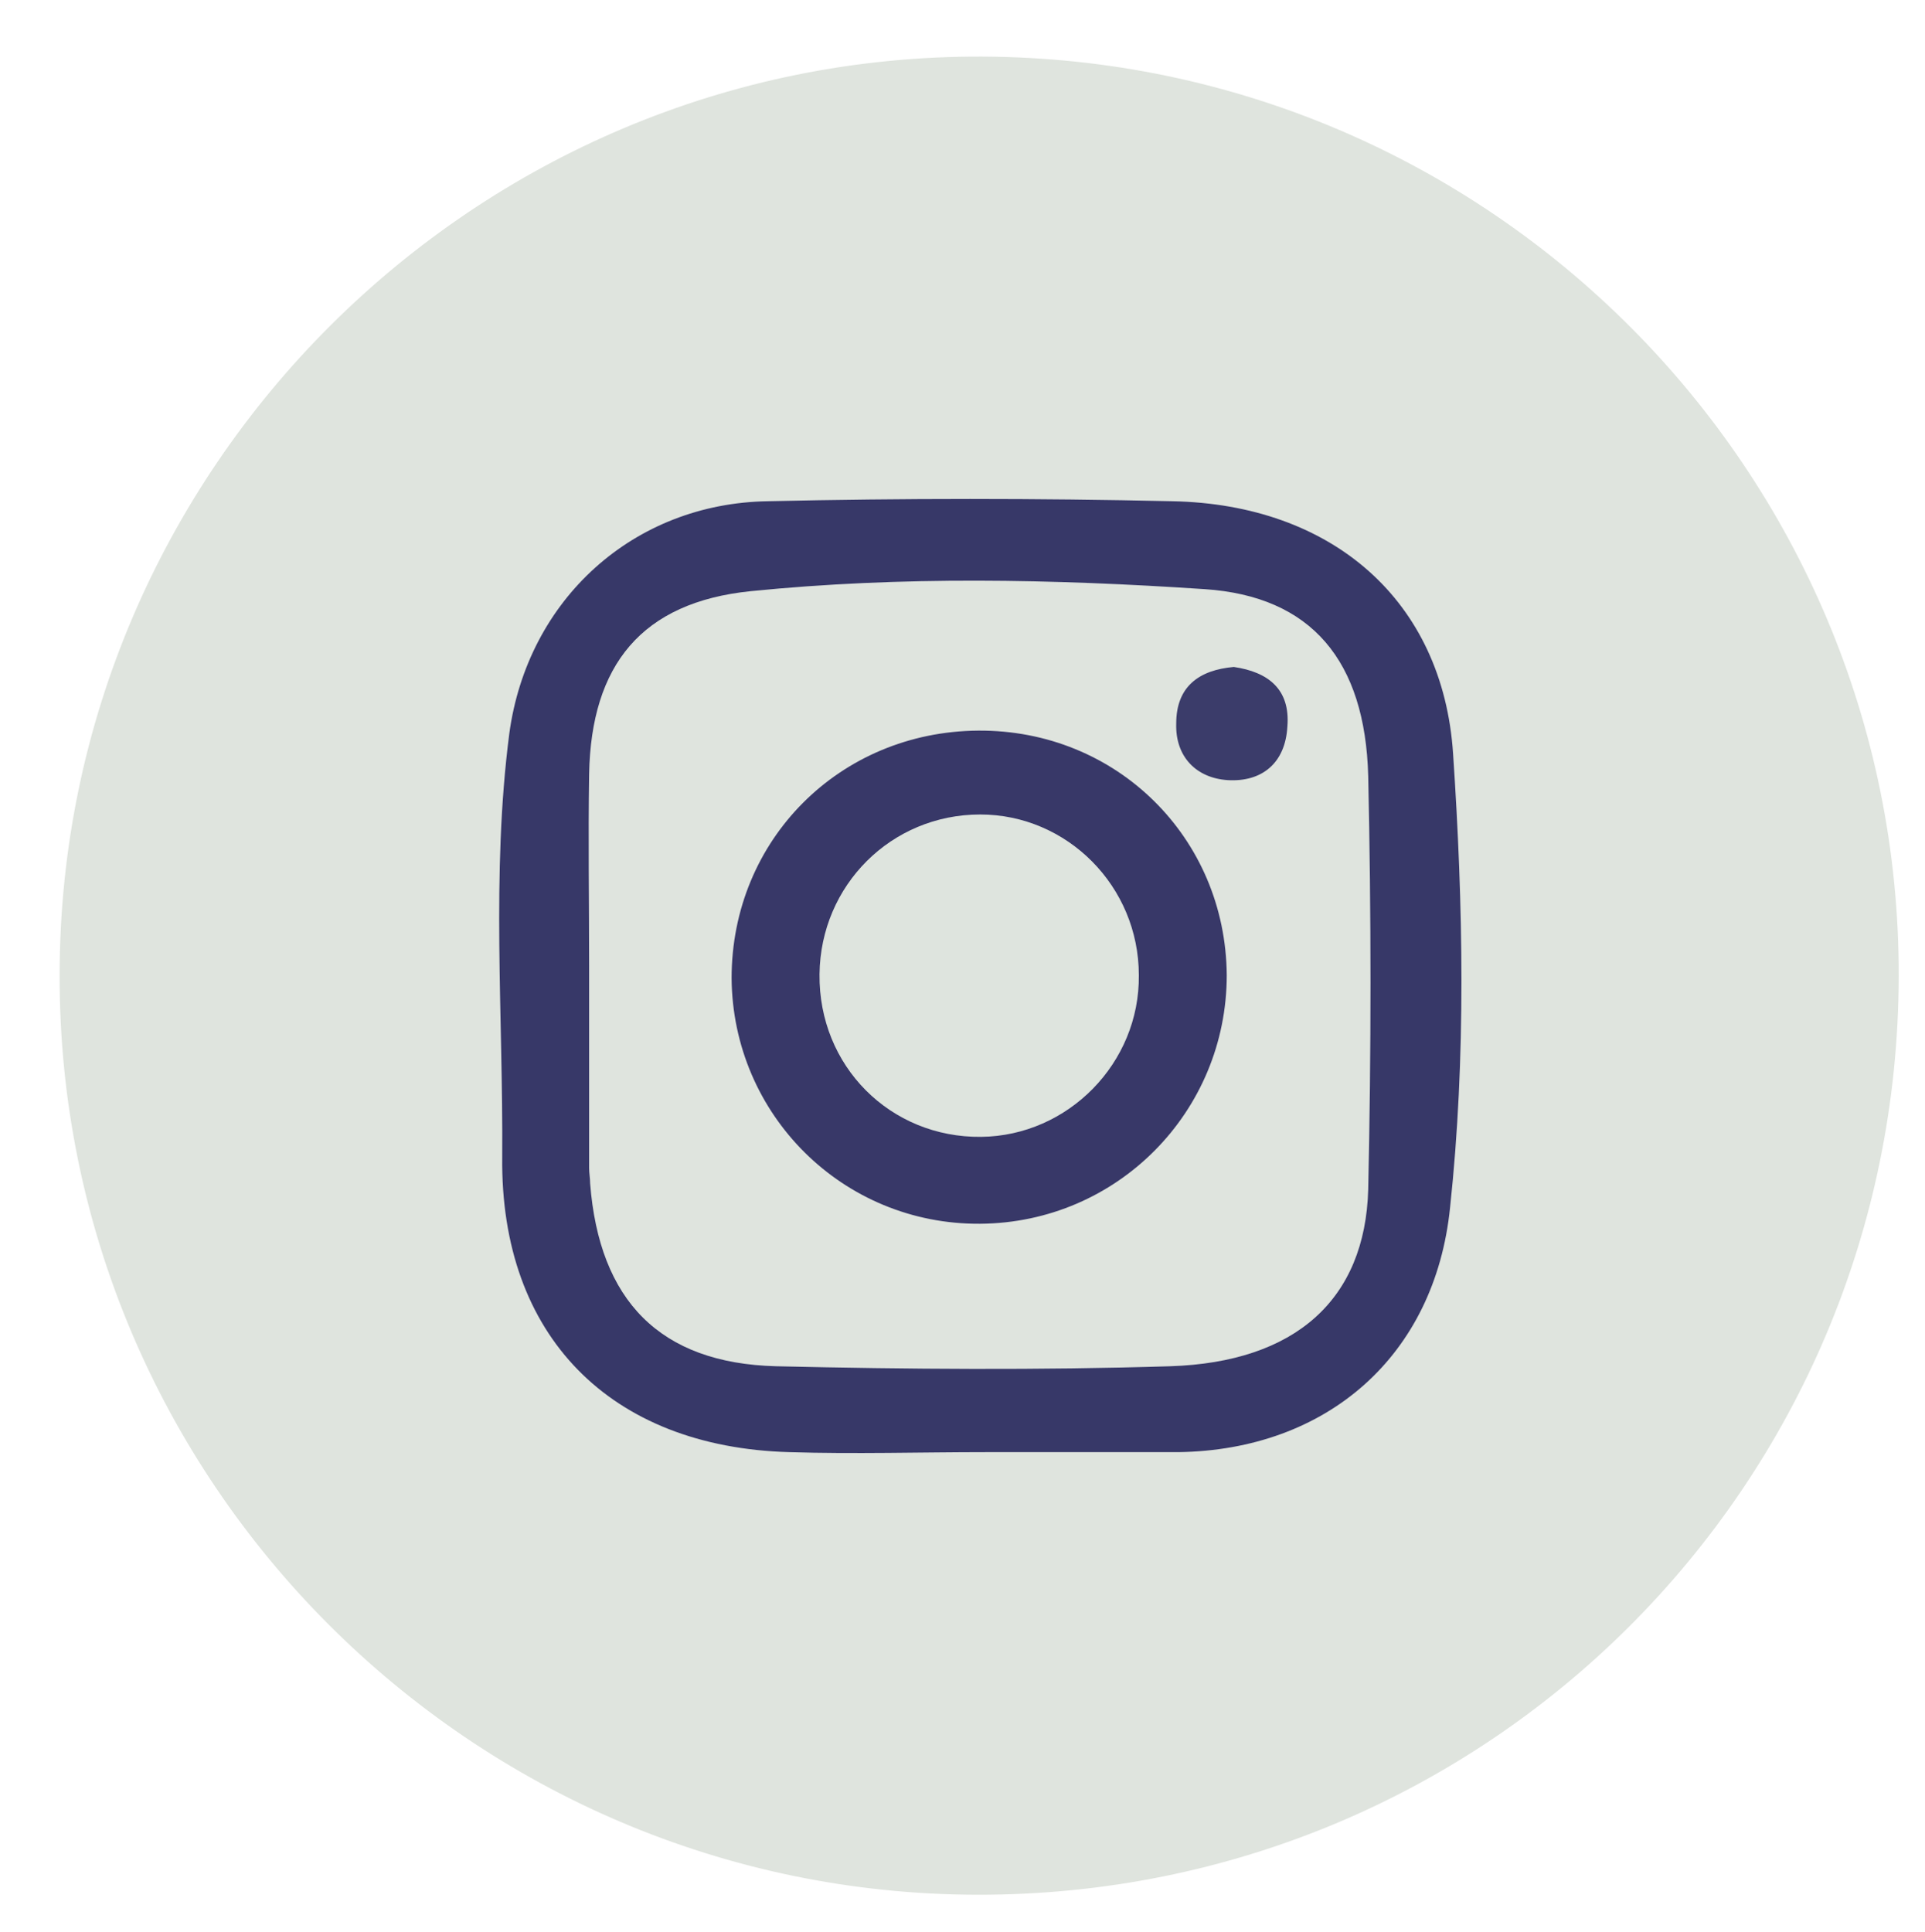 <?xml version="1.0" encoding="utf-8"?>
<!-- Generator: Adobe Illustrator 24.0.2, SVG Export Plug-In . SVG Version: 6.00 Build 0)  -->
<svg version="1.1" id="Capa_1" xmlns="http://www.w3.org/2000/svg" xmlns:xlink="http://www.w3.org/1999/xlink" x="0px" y="0px"
	 viewBox="0 0 190.5 191.2" style="enable-background:new 0 0 190.5 191.2;" xml:space="preserve">
<style type="text/css">
	.st0{fill:#DFE4DE;}
	.st1{fill:#373868;}
	.st2{fill:#B9BDC4;}
	.st3{fill:#383968;}
	.st4{fill:#383868;}
	.st5{fill:#3B3C6A;}
	.st6{fill:#DEE4DE;}
</style>
<g>
	<path class="st0" d="M187.9,96.6c-0.1,50.5-40.8,91-91.2,90.9c-50.1-0.1-90.9-41-90.8-91C5.9,46.4,47,5.4,97.2,5.6
		C147.4,5.8,188,46.6,187.9,96.6z"/>
	<path class="st1" d="M97.6,143.7c-6.5,0-13,0.2-19.5,0c-17.7-0.5-28.6-11.5-28.4-29.2c0.1-14-1.1-28,0.7-41.9
		C52.2,59.3,62.7,49.8,76,49.6c13.3-0.3,26.7-0.3,40,0c15.8,0.3,26.8,9.8,27.8,25c1,14.9,1.3,30-0.3,44.9
		c-1.5,14.7-12.2,24-26.9,24.2C110.3,143.7,103.9,143.7,97.6,143.7z"/>
	<path class="st0" d="M58.3,95.6c0-6.3-0.1-12.7,0-19c0.2-10.8,5.2-17,16-18.1c14.9-1.5,29.9-1.2,44.9-0.2
		c10.6,0.7,15.9,7.1,16.2,18.5c0.3,13.6,0.3,27.3,0,40.9c-0.3,10.9-7.2,17.1-19.6,17.5c-13,0.4-26,0.3-39,0
		c-11.5-0.3-17.5-6.5-18.4-18.1c0-0.5-0.1-1-0.1-1.5C58.3,109,58.3,102.3,58.3,95.6C58.3,95.6,58.3,95.6,58.3,95.6z"/>
	<path class="st4" d="M96.8,72.3c13.7-0.1,24.5,10.6,24.6,24.2c0,13.5-10.8,24.5-24.4,24.6c-13.6,0.1-24.5-10.8-24.6-24.3
		C72.4,83.1,83.1,72.4,96.8,72.3z"/>
	<path class="st5" d="M122.1,66c3.4,0.5,5.6,2.2,5.3,5.9c-0.2,3.6-2.5,5.5-5.9,5.3c-3.1-0.2-5.2-2.3-5.1-5.6
		C116.4,67.9,118.7,66.3,122.1,66z"/>
	<path class="st6" d="M112.7,96.5c0.1,8.7-7,15.9-15.6,16c-9,0.1-16.1-7-16-16.1c0.1-8.8,7.1-15.8,15.9-15.8
		C105.6,80.6,112.7,87.7,112.7,96.5z"/>
</g>
</svg>

